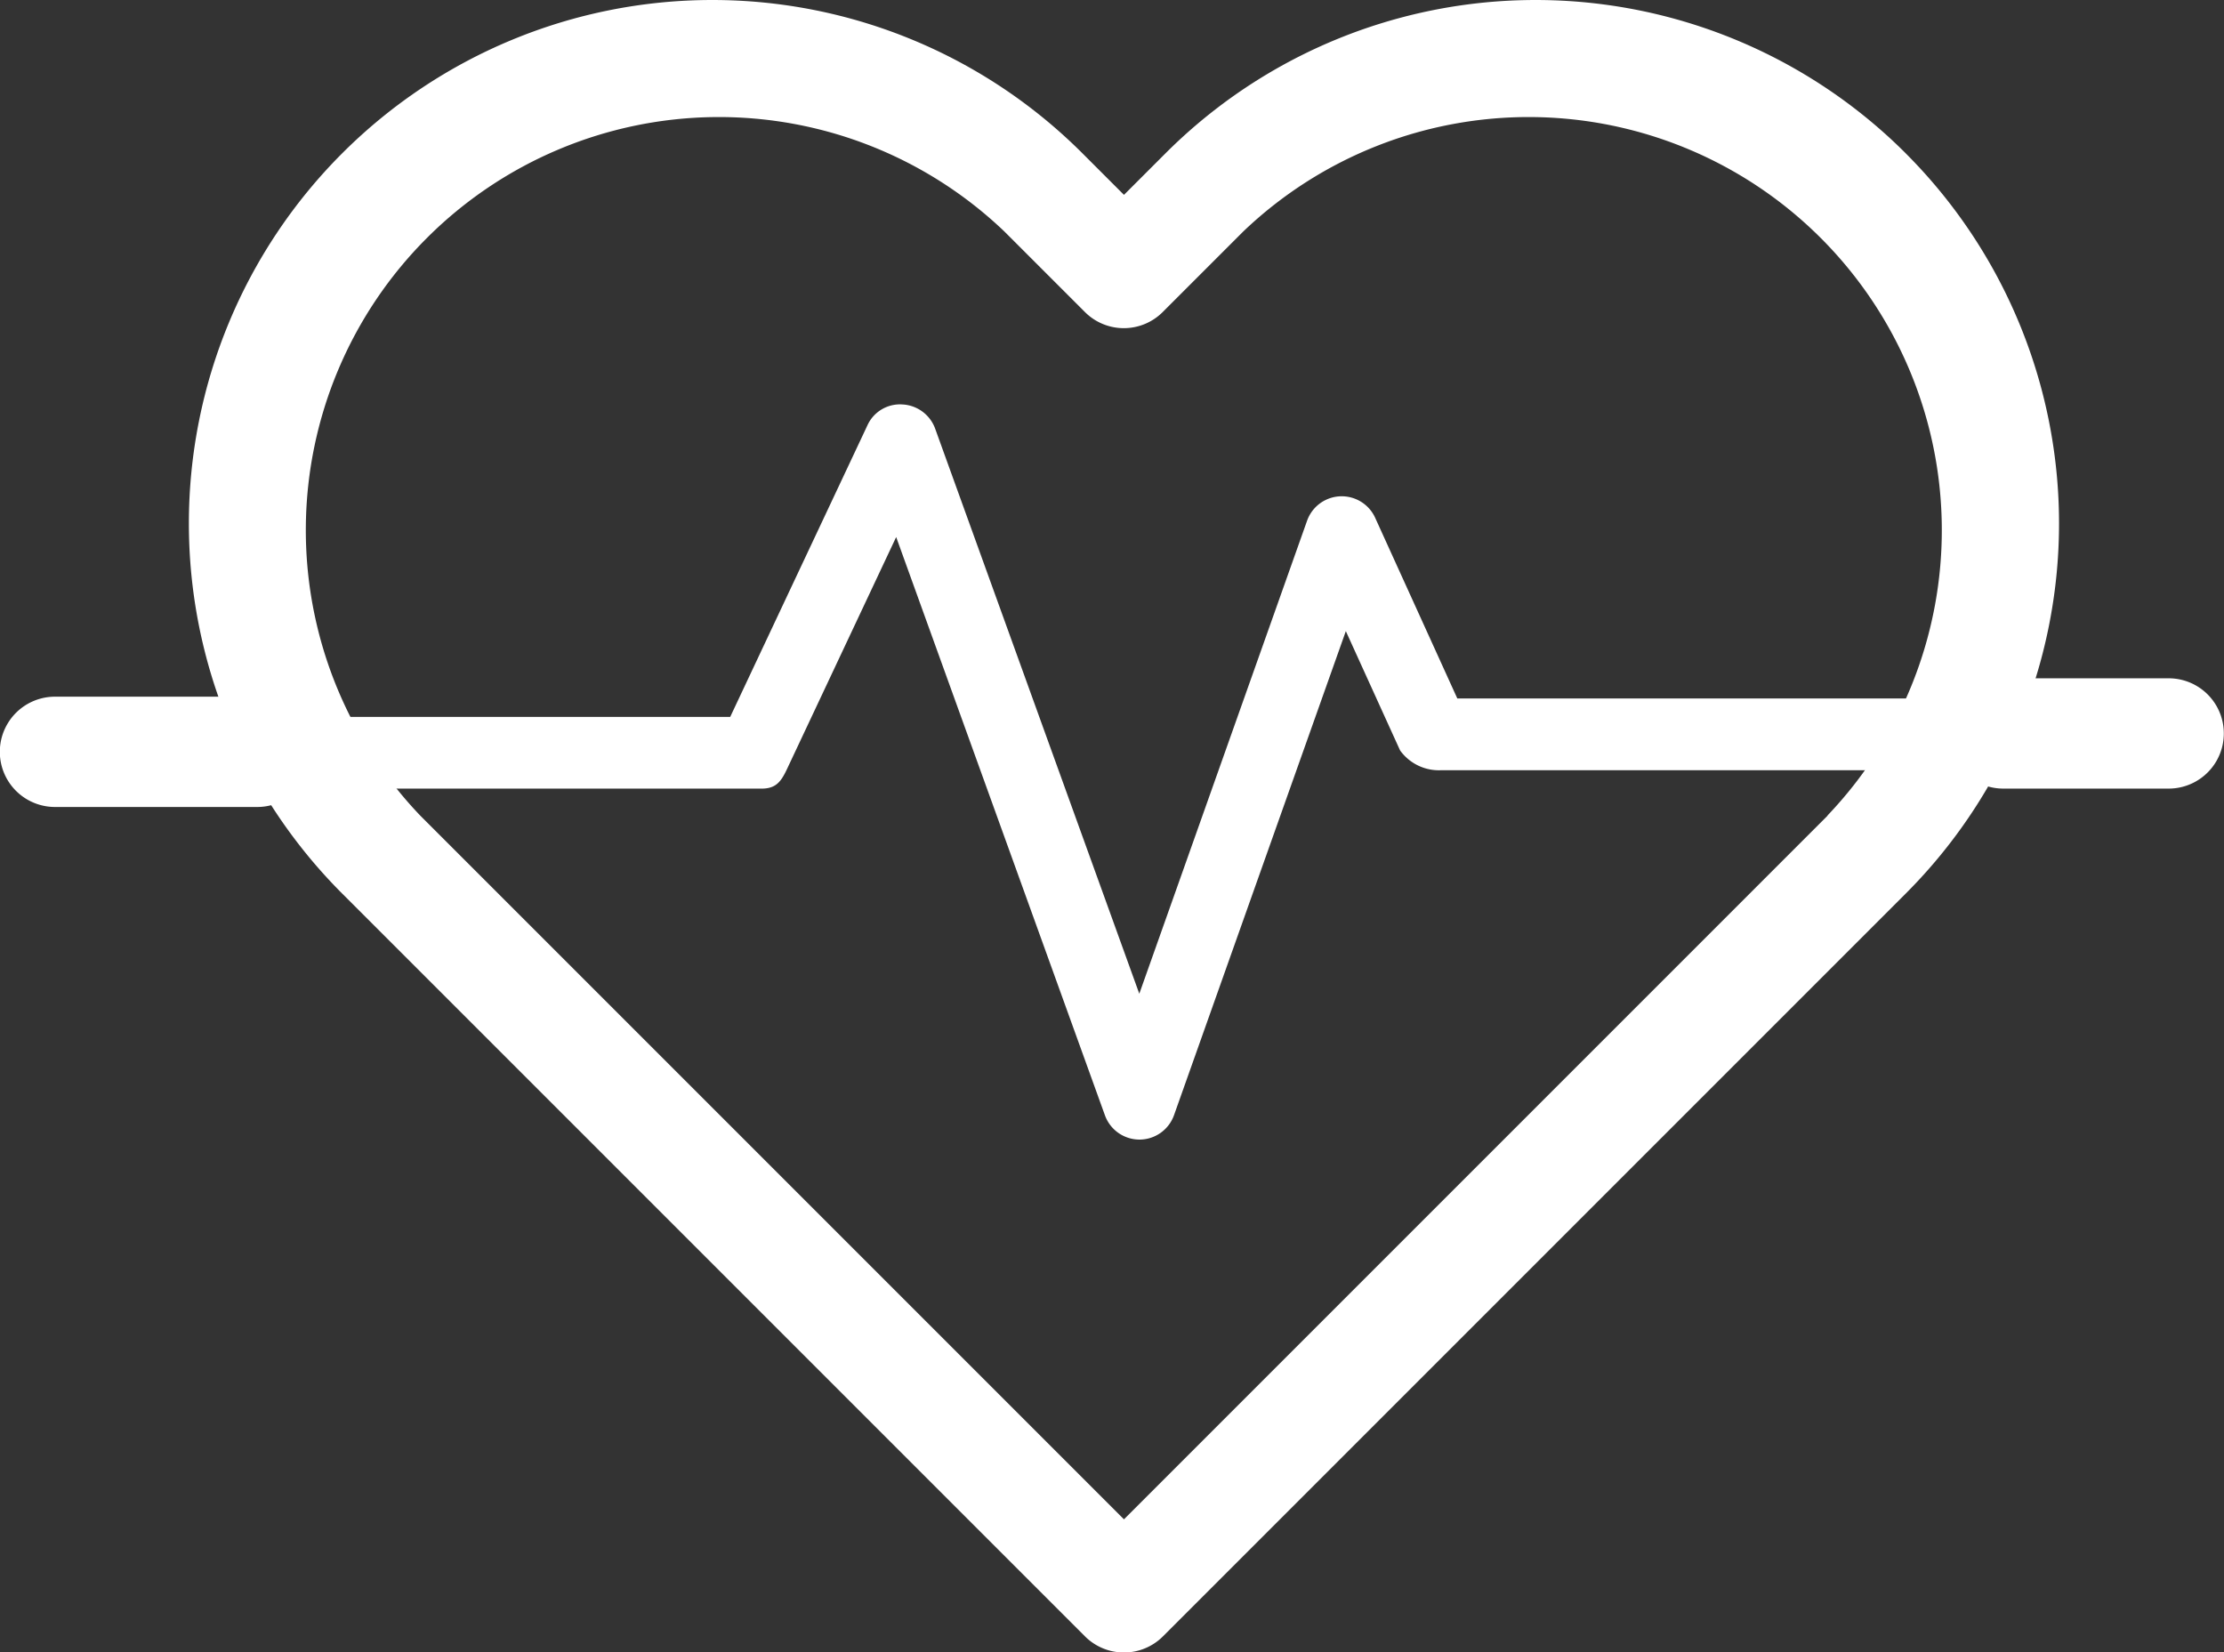 <svg id="heartbeat" xmlns="http://www.w3.org/2000/svg" width="64.727" height="48.092" viewBox="0 0 64.727 48.092">
  <rect x="0" y="0" width="64.727" height="48.092" fill="#333333" stroke="none"/>
  <g id="Grupo_6" data-name="Grupo 6" transform="translate(5.504 0)">
    <g id="Grupo_5" data-name="Grupo 5">
      <path id="Trazado_3" data-name="Trazado 3" d="M91.12,66.656a15.233,15.233,0,0,0-21.543,0l-1.209,1.209-1.209-1.209A15.233,15.233,0,0,0,45.615,88.2l21.618,21.618a1.606,1.606,0,0,0,2.27,0L91.12,88.2a15.233,15.233,0,0,0,0-21.543ZM88.85,85.929,68.368,106.412,47.885,85.929a12.024,12.024,0,0,1,17-17l2.344,2.344a1.6,1.6,0,0,0,2.269,0l2.344-2.344a12.024,12.024,0,0,1,17,17Z" transform="translate(-41.16 -62.194)" fill="#fff"/>
    </g>
  </g>
  <g id="Grupo_8" data-name="Grupo 8" transform="translate(0 20.276)">
    <g id="Grupo_7" data-name="Grupo 7" transform="translate(0 0)">
      <path id="Trazado_4" data-name="Trazado 4" d="M7.489,213.806H1.6a1.6,1.6,0,1,0,0,3.21H7.489a1.6,1.6,0,1,0,0-3.21Z" transform="translate(0 -213.806)" fill="#fff"/>
    </g>
  </g>
  <g id="Grupo_10" data-name="Grupo 10" transform="translate(6.954 11.768)">
    <g id="Grupo_9" data-name="Grupo 9" transform="translate(0 0)">
      <path id="Trazado_5" data-name="Trazado 5" d="M102.814,158.751H87.455l-2.39-5.257a1.07,1.07,0,0,0-1.982.085L78.2,167.345,72.259,150.9a1.07,1.07,0,0,0-.956-.705,1.04,1.04,0,0,0-1.018.613l-3.991,8.48H53.066a1.07,1.07,0,0,0-1.07,1.07c0,.591.7,1.018,1.3,1.018H67.2c.415,0,.566-.187.743-.562l3.181-6.76L77.2,170.884a1.07,1.07,0,0,0,1.006.706h0a1.069,1.069,0,0,0,1.005-.712l5-14.086,1.579,3.472a1.391,1.391,0,0,0,1.2.576H103.04c.591,0,.844-.427.844-1.018A1.07,1.07,0,0,0,102.814,158.751Z" transform="translate(-51.996 -150.192)" fill="#fff"/>
    </g>
  </g>
  <g id="Grupo_12" data-name="Grupo 12" transform="translate(56.703 19.741)">
    <g id="Grupo_11" data-name="Grupo 11">
      <path id="Trazado_6" data-name="Trazado 6" d="M430.419,209.806H425.6a1.6,1.6,0,1,0,0,3.21h4.814a1.6,1.6,0,0,0,0-3.21Z" transform="translate(-424 -209.806)" fill="#fff"/>
    </g>
  </g>
</svg>
